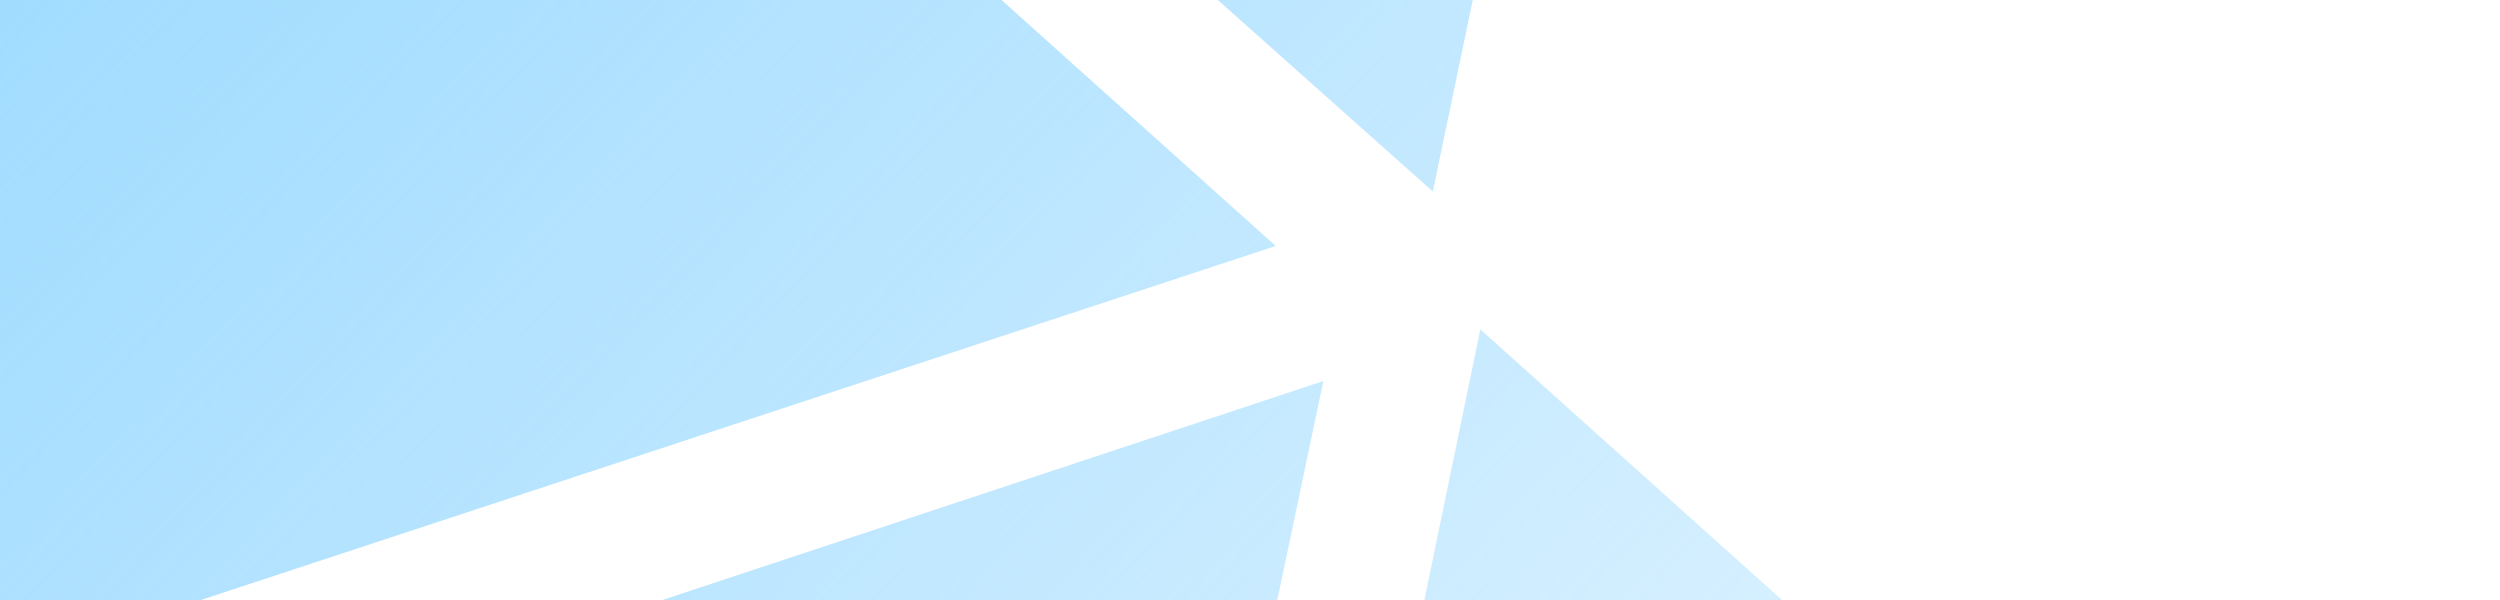 <svg width="1366" height="328" viewBox="0 0 1366 328" fill="none" xmlns="http://www.w3.org/2000/svg">
<path d="M808.84 179.956L639.946 997.348L1430 737.142L808.84 179.956Z" fill="url(#paint0_linear_483_1394)"/>
<path d="M75.894 -422.785L-93 394.607L697.054 134.401L75.894 -422.785Z" fill="url(#paint1_linear_483_1394)"/>
<path d="M159.818 -450.383L782.898 104.654L952.693 -710L159.818 -450.383Z" fill="url(#paint2_linear_483_1394)"/>
<path d="M723.086 208.197L-68.888 470.552L551.37 1025L723.086 208.197Z" fill="url(#paint3_linear_483_1394)"/>
<defs>
<linearGradient id="paint0_linear_483_1394" x1="-36.924" y1="-573.259" x2="1494.44" y2="863.065" gradientUnits="userSpaceOnUse">
<stop stop-color="#89D3FF"/>
<stop offset="1" stop-color="#89D3FF" stop-opacity="0"/>
</linearGradient>
<linearGradient id="paint1_linear_483_1394" x1="-36.924" y1="-573.259" x2="1494.44" y2="863.065" gradientUnits="userSpaceOnUse">
<stop stop-color="#89D3FF"/>
<stop offset="1" stop-color="#89D3FF" stop-opacity="0"/>
</linearGradient>
<linearGradient id="paint2_linear_483_1394" x1="-36.924" y1="-573.259" x2="1494.44" y2="863.065" gradientUnits="userSpaceOnUse">
<stop stop-color="#89D3FF"/>
<stop offset="1" stop-color="#89D3FF" stop-opacity="0"/>
</linearGradient>
<linearGradient id="paint3_linear_483_1394" x1="-36.924" y1="-573.259" x2="1494.44" y2="863.065" gradientUnits="userSpaceOnUse">
<stop stop-color="#89D3FF"/>
<stop offset="1" stop-color="#89D3FF" stop-opacity="0"/>
</linearGradient>
</defs>
</svg>
